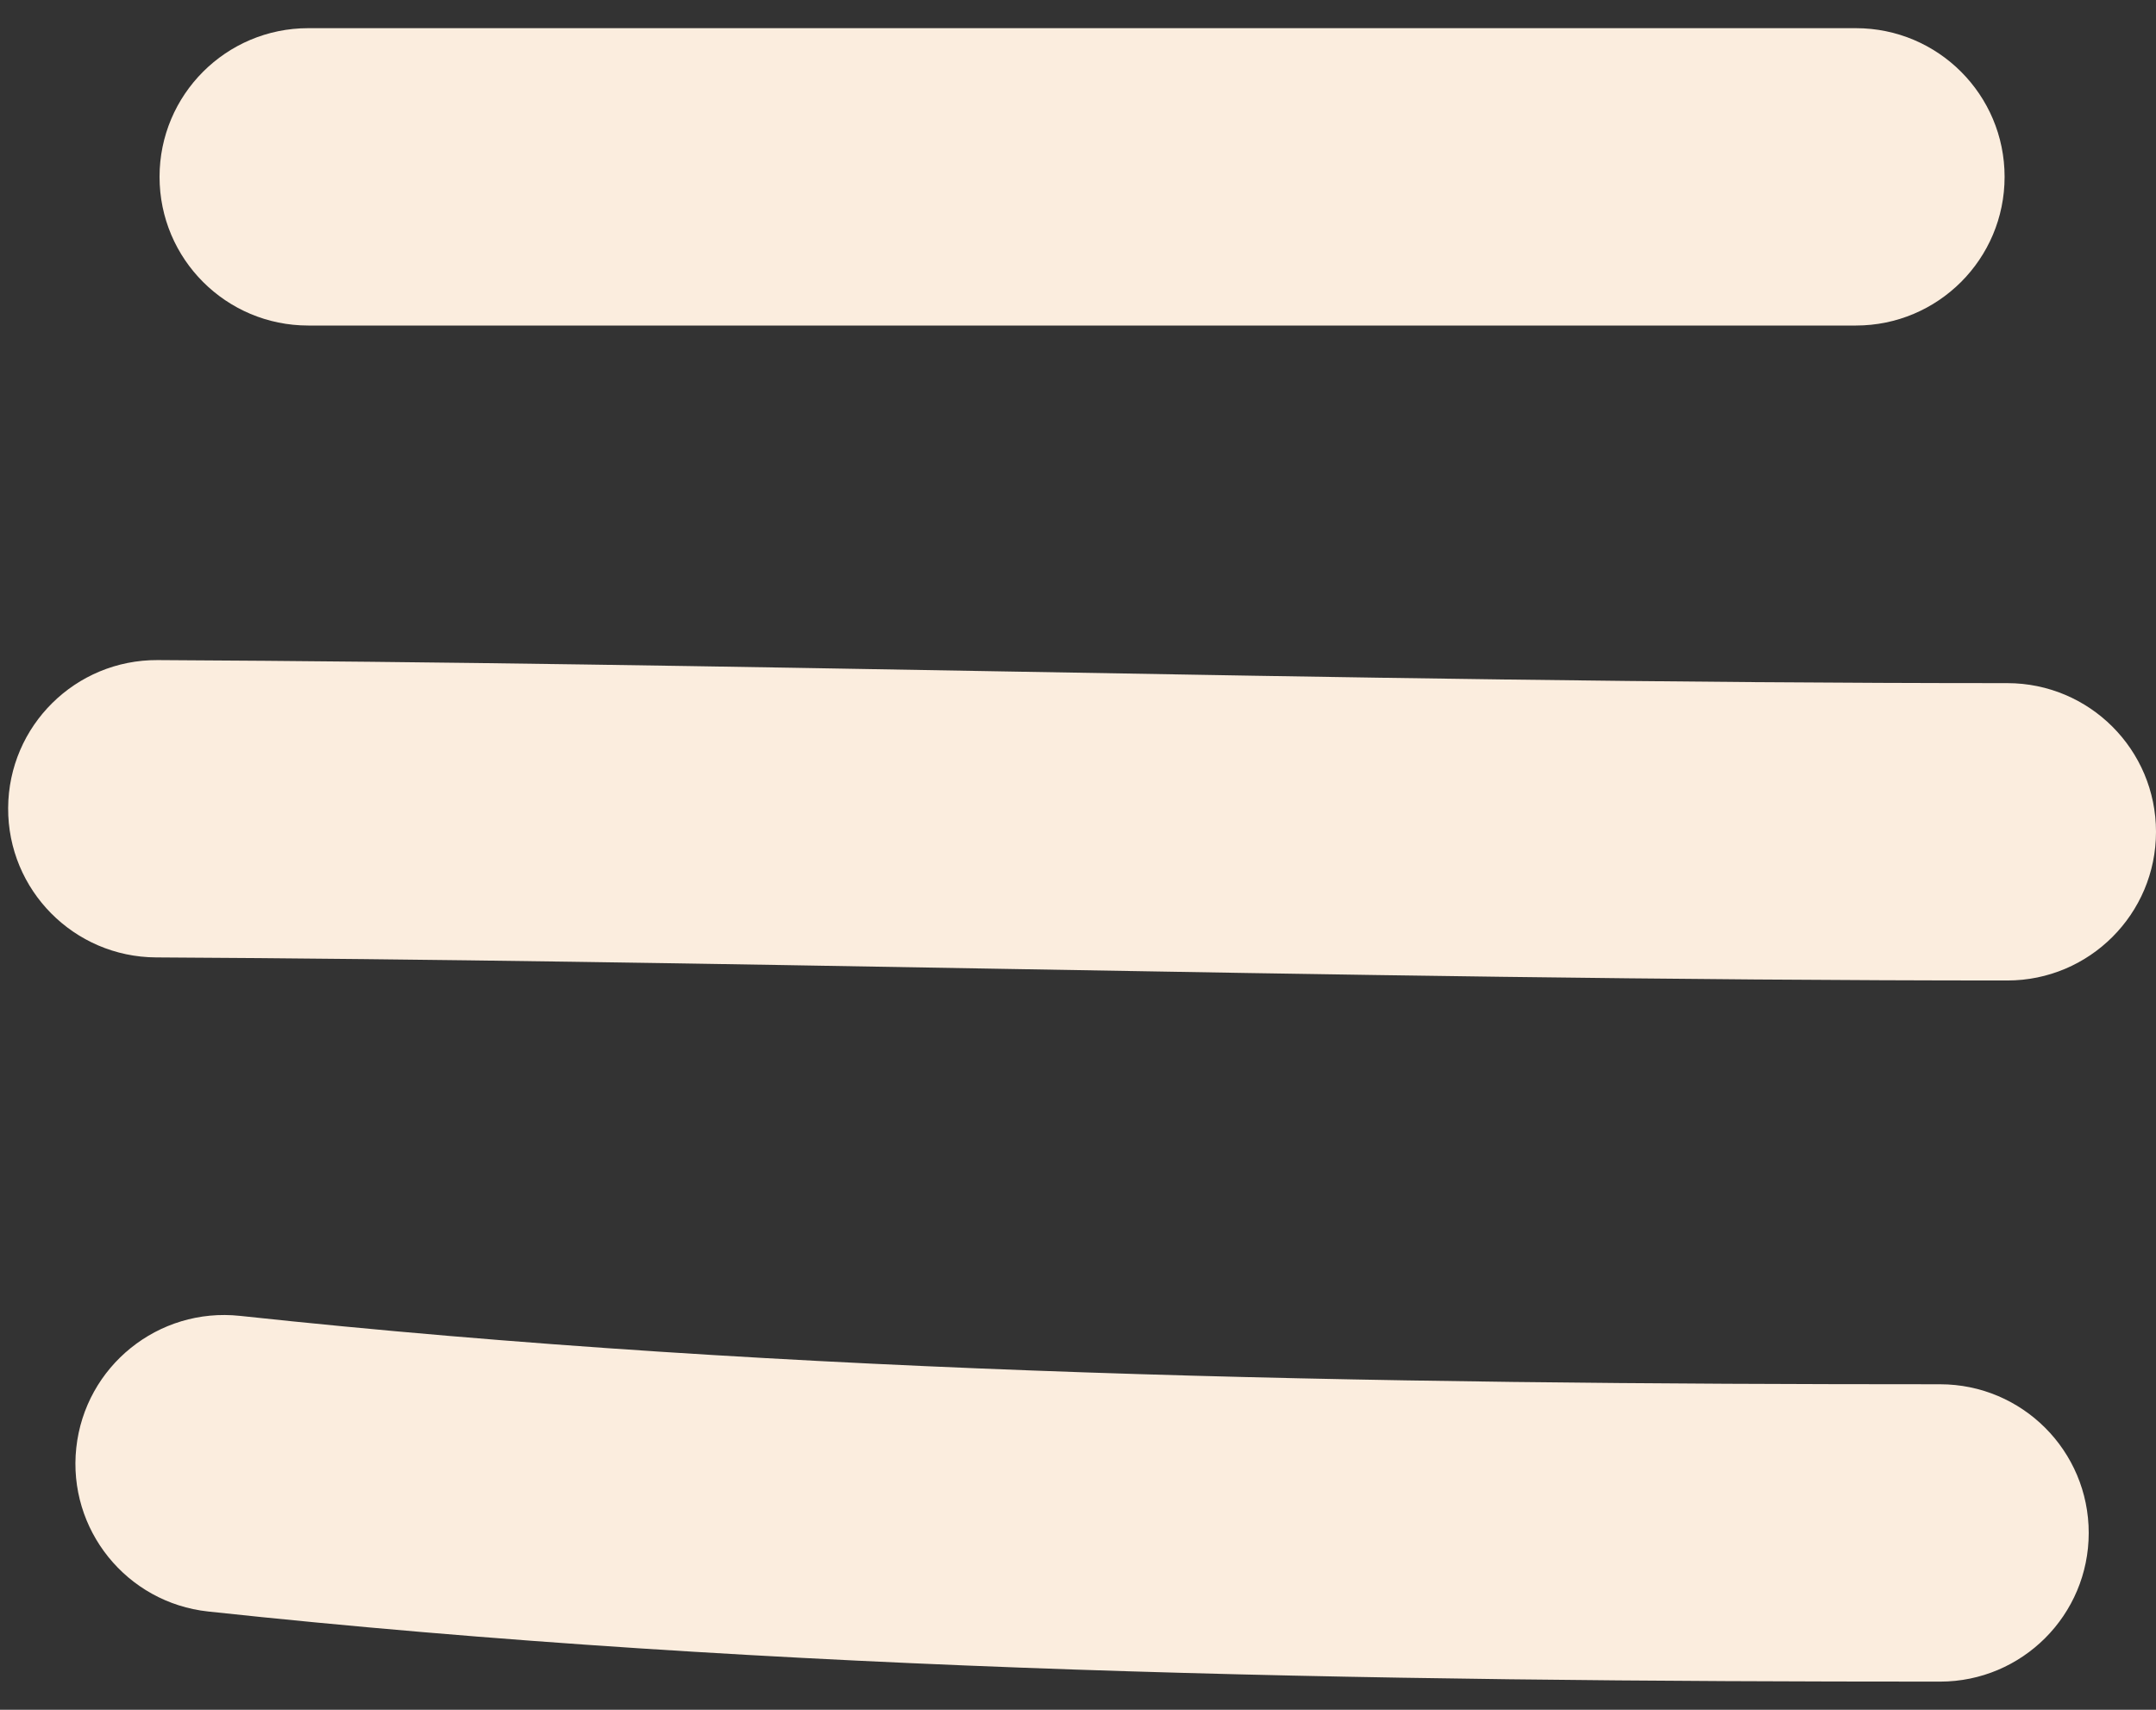 <svg width="58" height="46" viewBox="0 0 58 46" fill="none" xmlns="http://www.w3.org/2000/svg">
<rect x="0" y="0" width="58" height="46" fill="#333333" stroke="none"/>
<path fill-rule="evenodd" clip-rule="evenodd" d="M4.292 4.758C4.292 2.549 6.083 0.758 8.292 0.758H49.927C52.136 0.758 53.927 2.549 53.927 4.758C53.927 6.968 52.136 8.758 49.927 8.758H8.292C6.083 8.758 4.292 6.968 4.292 4.758Z" fill="#FBEDDE"/>
<path fill-rule="evenodd" clip-rule="evenodd" d="M0.219 21.737C0.231 19.528 2.031 17.747 4.24 17.759C11.946 17.799 19.492 17.932 27.011 18.064C35.973 18.222 44.895 18.379 54 18.379C56.209 18.379 58 20.17 58 22.379C58 24.588 56.209 26.379 54 26.379C44.99 26.379 35.822 26.22 26.697 26.061C19.13 25.929 11.592 25.798 4.198 25.758C1.989 25.747 0.207 23.946 0.219 21.737Z" fill="#FBEDDE"/>
<path fill-rule="evenodd" clip-rule="evenodd" d="M2.052 38.952C2.289 36.755 4.261 35.166 6.457 35.402C21.324 37.002 36.93 37.242 52.19 37.242C54.399 37.242 56.19 39.032 56.19 41.242C56.19 43.451 54.399 45.242 52.19 45.242C36.893 45.242 20.923 45.005 5.602 43.356C3.405 43.12 1.816 41.148 2.052 38.952Z" fill="#FBEDDE"/>
</svg>

